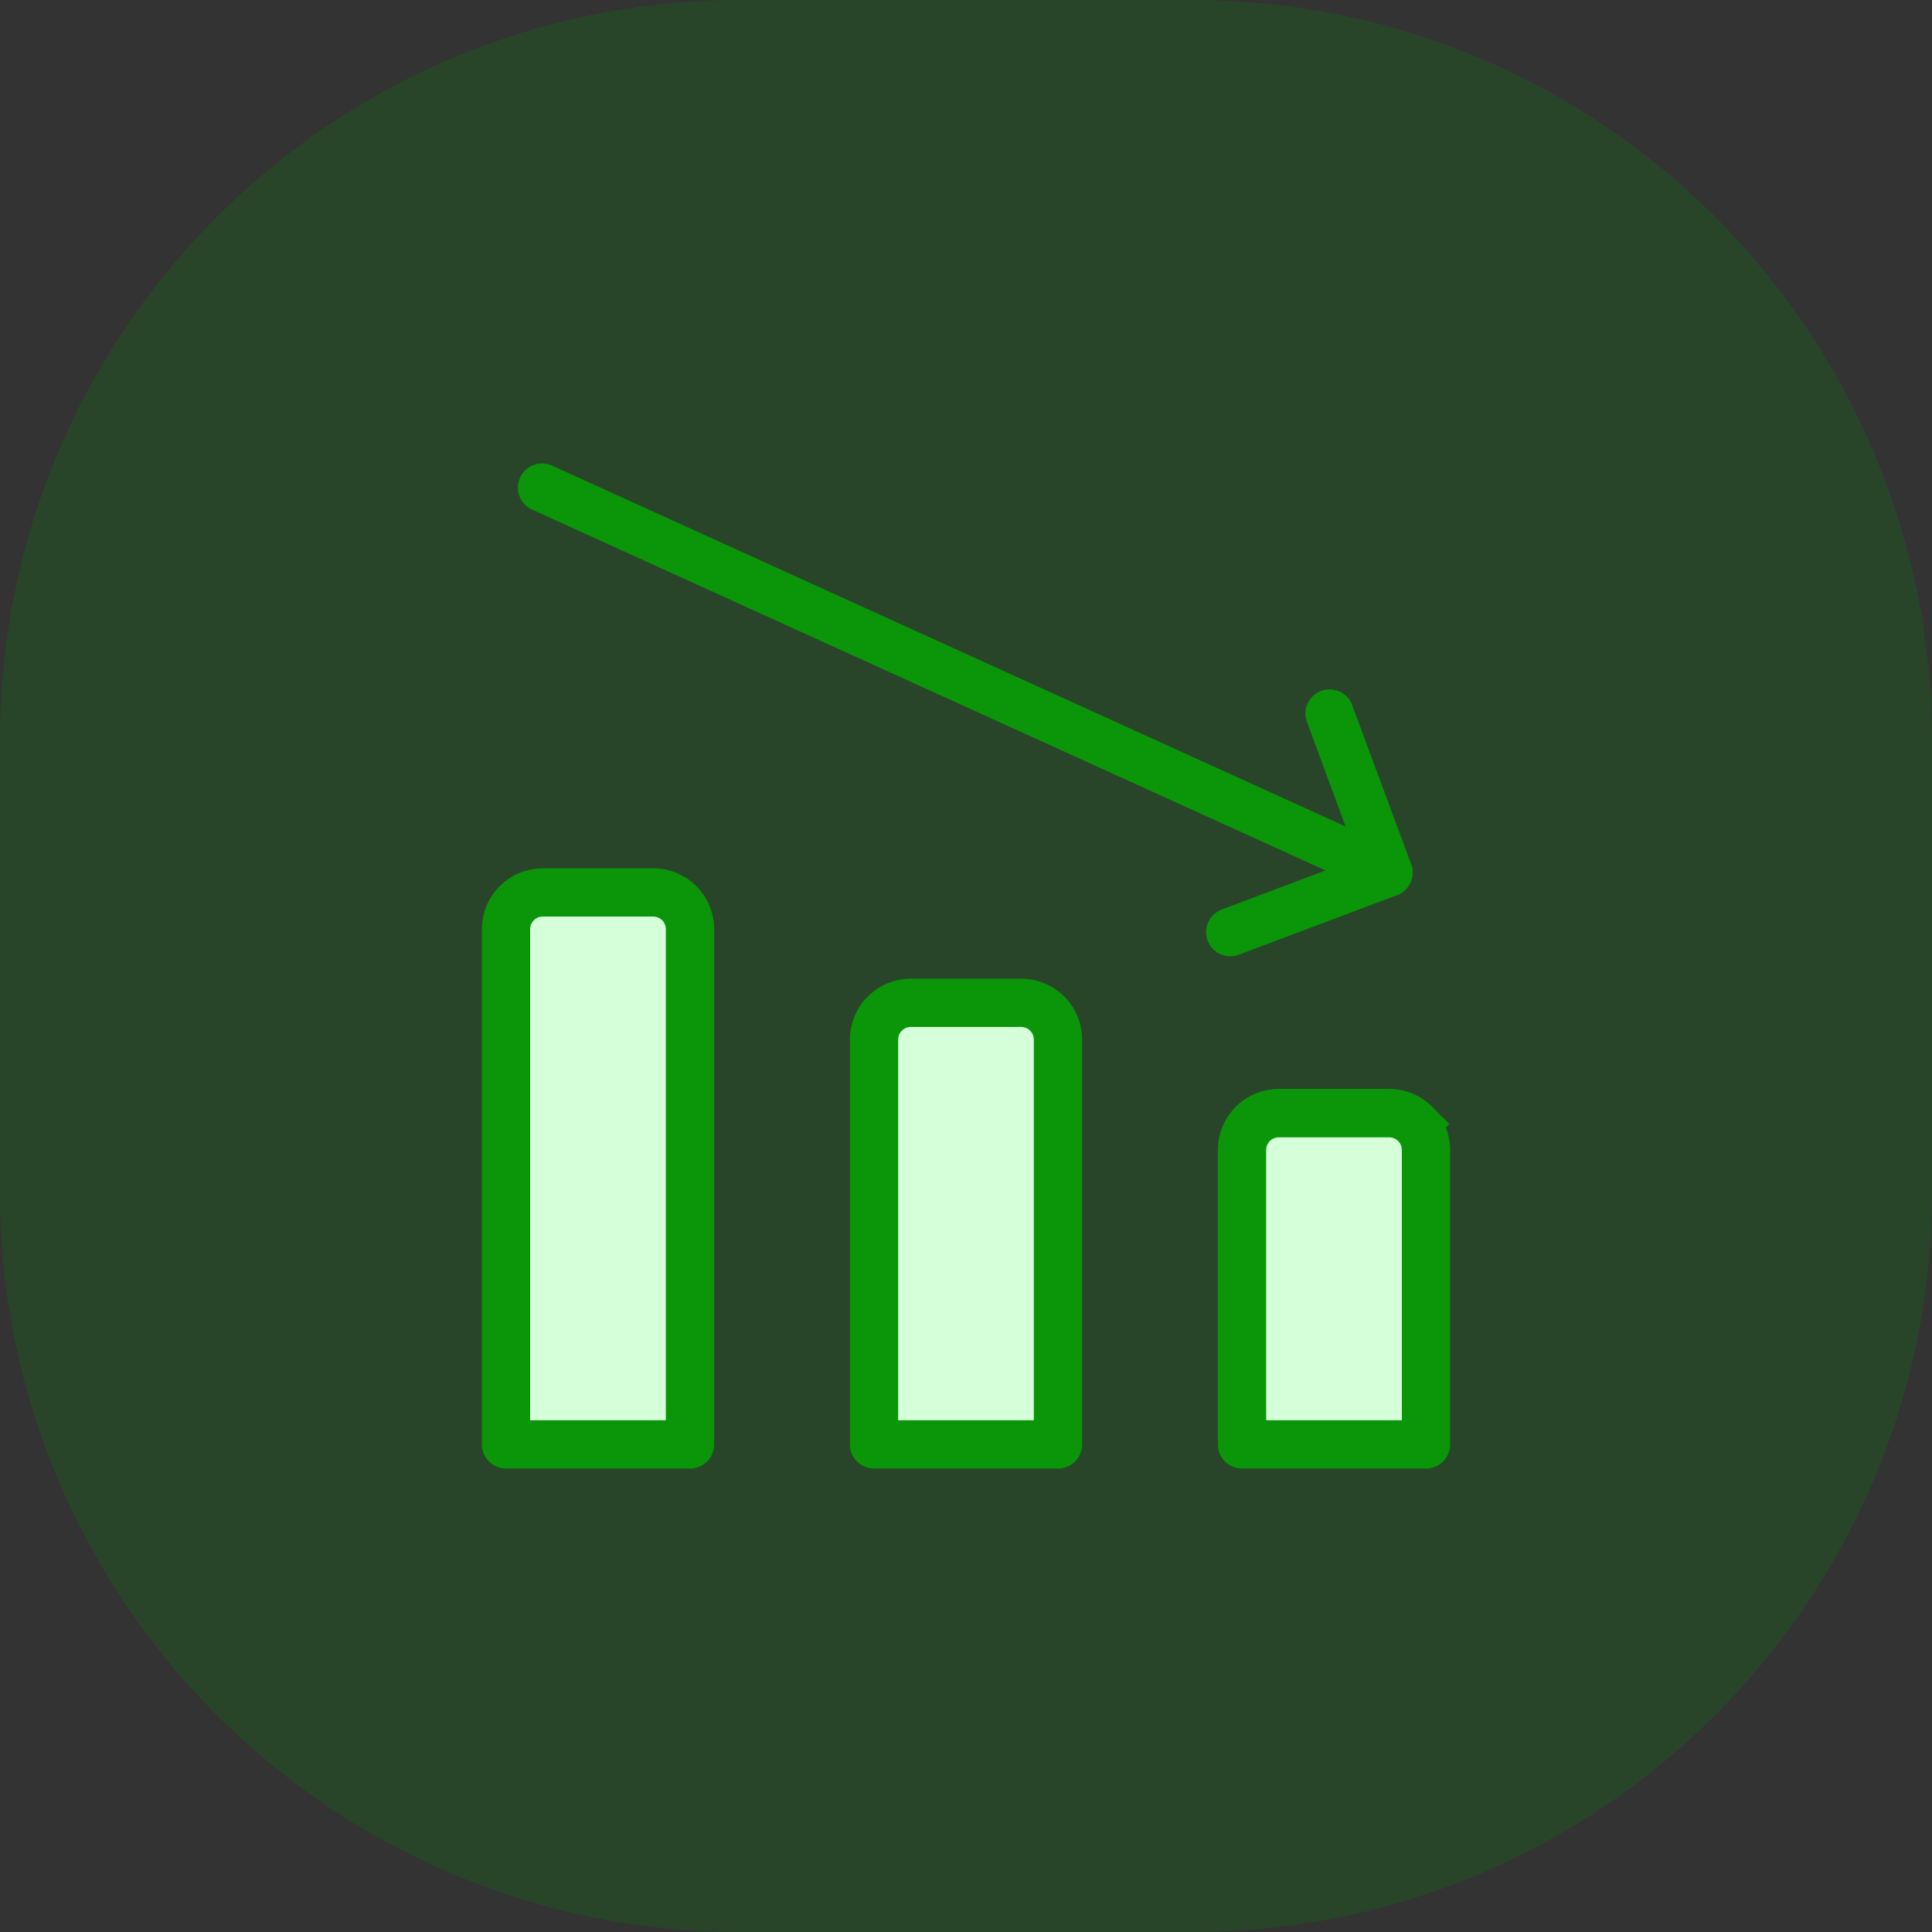<svg width="60" height="60" viewBox="0 0 60 60" fill="none" xmlns="http://www.w3.org/2000/svg">
<rect x="0" y="0" width="60" height="60" fill="#333333" stroke="none"/>
<path opacity="0.21" d="M0 23C0 10.297 10.297 0 23 0H37C49.703 0 60 10.297 60 23V37C60 49.703 49.703 60 37 60H23C10.297 60 0 49.703 0 37V23Z" fill="#008A0E"/>
<g clip-path="url(#clip0_113_45)">
<path d="M16.834 15.143L43.12 27.097L16.834 15.143Z" fill="#D5FFD9"/>
<path d="M16.834 15.143L43.12 27.097" stroke="#0B9508" stroke-width="1.5" stroke-linecap="round" stroke-linejoin="round"/>
<path d="M38.206 28.948L43.12 27.097L41.291 22.16" stroke="#0B9508" stroke-width="1.5" stroke-linecap="round" stroke-linejoin="round"/>
<path d="M20.564 28.579L20.564 28.579C20.637 28.653 20.679 28.753 20.679 28.857V44.107H16.464V28.857C16.464 28.753 16.506 28.653 16.579 28.579L16.579 28.579C16.653 28.506 16.753 28.464 16.857 28.464H20.286C20.39 28.464 20.49 28.506 20.564 28.579Z" fill="#D5FFD9" stroke="#0B9508" stroke-width="1.5"/>
<path d="M31.992 32.008L31.992 32.008C32.066 32.082 32.107 32.181 32.107 32.286V44.107H27.893V32.286C27.893 32.181 27.934 32.082 28.008 32.008L28.008 32.008C28.082 31.934 28.181 31.893 28.286 31.893H31.714C31.819 31.893 31.918 31.934 31.992 32.008Z" fill="#D5FFD9" stroke="#0B9508" stroke-width="1.5"/>
<path d="M43.143 35.321H39.714C39.61 35.321 39.51 35.363 39.436 35.437L38.906 34.906M43.143 35.321L38.906 34.906M43.143 35.321C43.247 35.321 43.347 35.363 43.421 35.436M43.143 35.321L43.421 35.436M38.906 34.906L39.437 35.436C39.363 35.51 39.321 35.61 39.321 35.714V44.107H43.536V35.714C43.536 35.61 43.494 35.51 43.421 35.436C43.421 35.436 43.421 35.436 43.421 35.436M38.906 34.906C39.12 34.692 39.411 34.571 39.714 34.571H43.143C43.446 34.571 43.737 34.692 43.951 34.906L43.421 35.436" fill="#D5FFD9" stroke="#0B9508" stroke-width="1.5"/>
<path d="M16.857 27.714H20.286C20.589 27.714 20.88 27.835 21.094 28.049C21.308 28.263 21.429 28.554 21.429 28.857V44.857H15.714V28.857C15.714 28.554 15.835 28.263 16.049 28.049C16.263 27.835 16.554 27.714 16.857 27.714Z" fill="#D5FFD9" stroke="#0B9508" stroke-width="1.5" stroke-linecap="round" stroke-linejoin="round"/>
<path d="M28.286 31.143H31.714C32.017 31.143 32.308 31.263 32.522 31.478C32.737 31.692 32.857 31.983 32.857 32.286V44.857H27.143V32.286C27.143 31.983 27.263 31.692 27.478 31.478C27.692 31.263 27.983 31.143 28.286 31.143Z" fill="#D5FFD9" stroke="#0B9508" stroke-width="1.5" stroke-linecap="round" stroke-linejoin="round"/>
<path d="M39.714 34.571H43.143C43.446 34.571 43.737 34.692 43.951 34.906C44.165 35.12 44.286 35.411 44.286 35.714V44.857H38.571V35.714C38.571 35.411 38.692 35.12 38.906 34.906C39.12 34.692 39.411 34.571 39.714 34.571Z" fill="#D5FFD9" stroke="#0B9508" stroke-width="1.5" stroke-linecap="round" stroke-linejoin="round"/>
</g>
<defs>
<clipPath id="clip0_113_45">
<rect width="32" height="32" fill="white" transform="translate(14 14)"/>
</clipPath>
</defs>
</svg>
